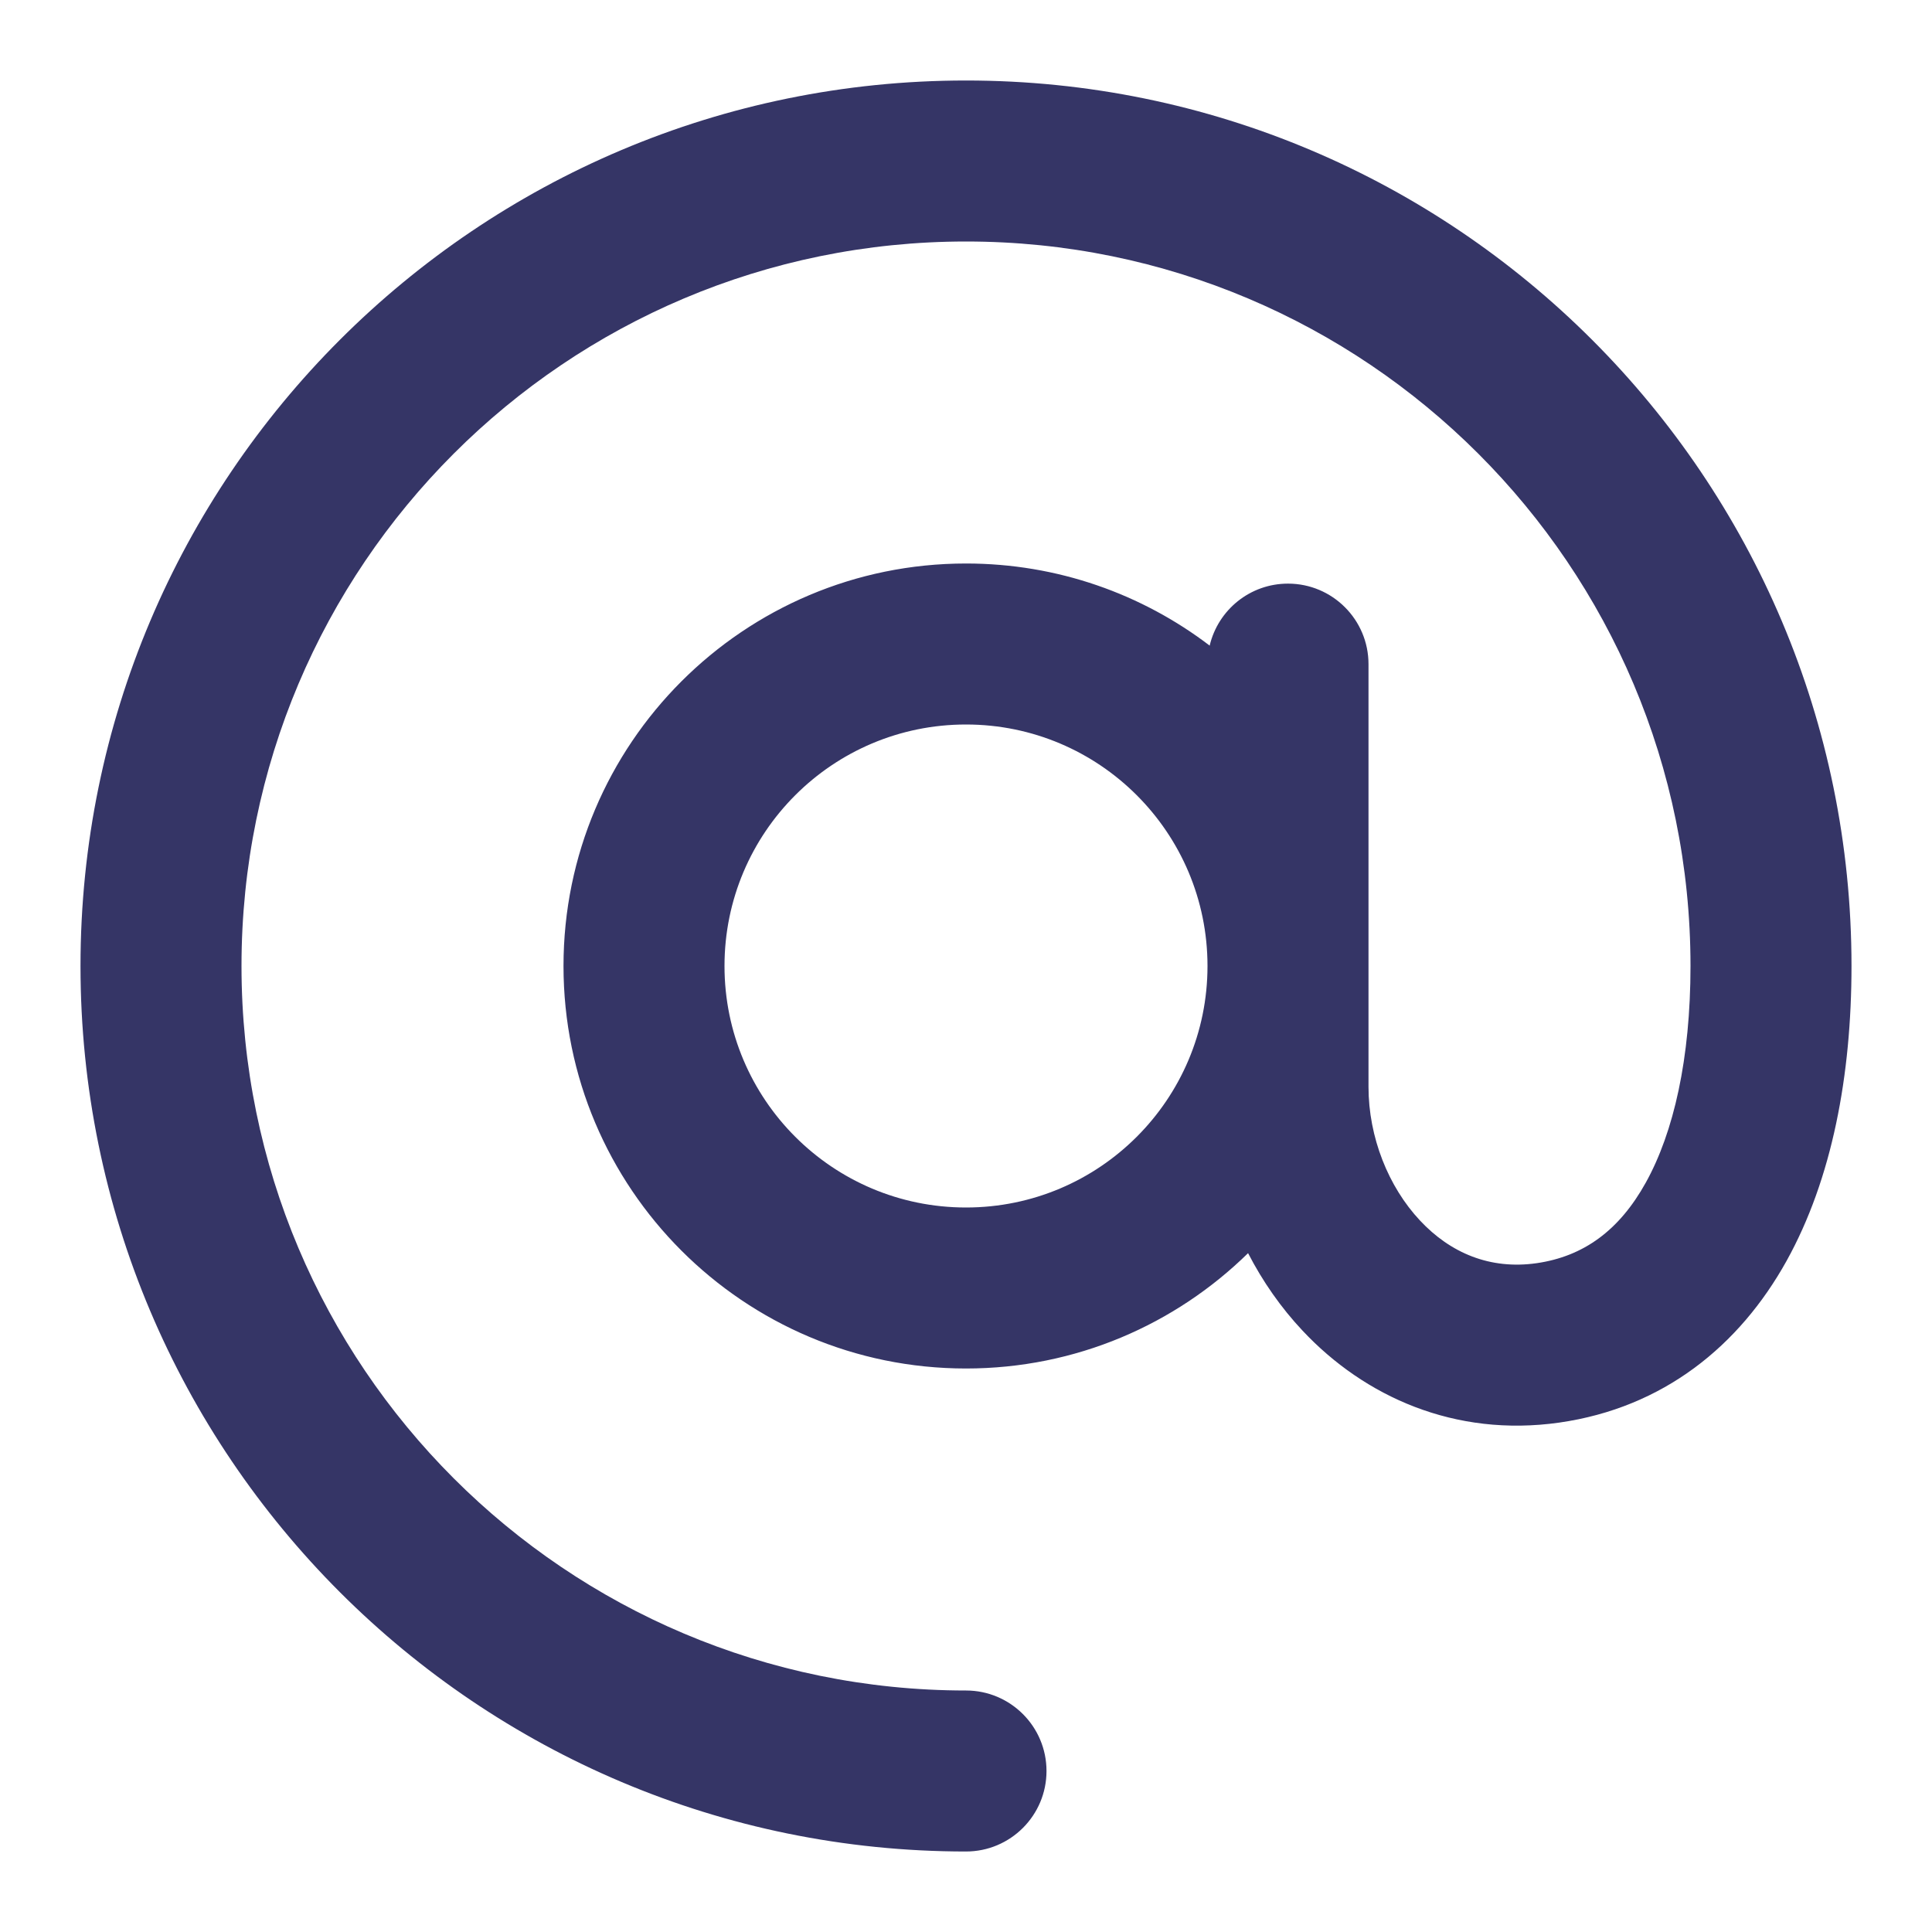 <svg width="24" height="24" viewBox="0 0 24 24" fill="none" xmlns="http://www.w3.org/2000/svg">
<path fill-rule="evenodd" clip-rule="evenodd" d="M3 12C3 7.029 7.029 3 12 3C16.971 3 21 7.029 21 12C21 13.148 20.792 14.066 20.444 14.692C20.114 15.286 19.671 15.608 19.087 15.692C18.511 15.774 18.018 15.566 17.64 15.162C17.247 14.743 17 14.127 17 13.5V8.25C17 7.698 16.552 7.25 16 7.25C15.527 7.25 15.131 7.578 15.027 8.02C14.187 7.38 13.138 7 12 7C9.239 7 7 9.239 7 12C7 14.761 9.239 17 12 17C13.365 17 14.601 16.453 15.504 15.567C15.685 15.918 15.912 16.244 16.181 16.53C16.948 17.348 18.07 17.857 19.37 17.672C20.664 17.487 21.607 16.718 22.193 15.664C22.761 14.641 23 13.352 23 12C23 5.925 18.075 1 12 1C5.925 1 1 5.925 1 12C1 18.075 5.925 23 12 23C12.552 23 13 22.552 13 22C13 21.448 12.552 21 12 21C7.029 21 3 16.971 3 12ZM15 12C15 13.657 13.657 15 12 15C10.343 15 9 13.657 9 12C9 10.343 10.343 9 12 9C13.657 9 15 10.343 15 12Z" fill="#353566"/>
</svg>
